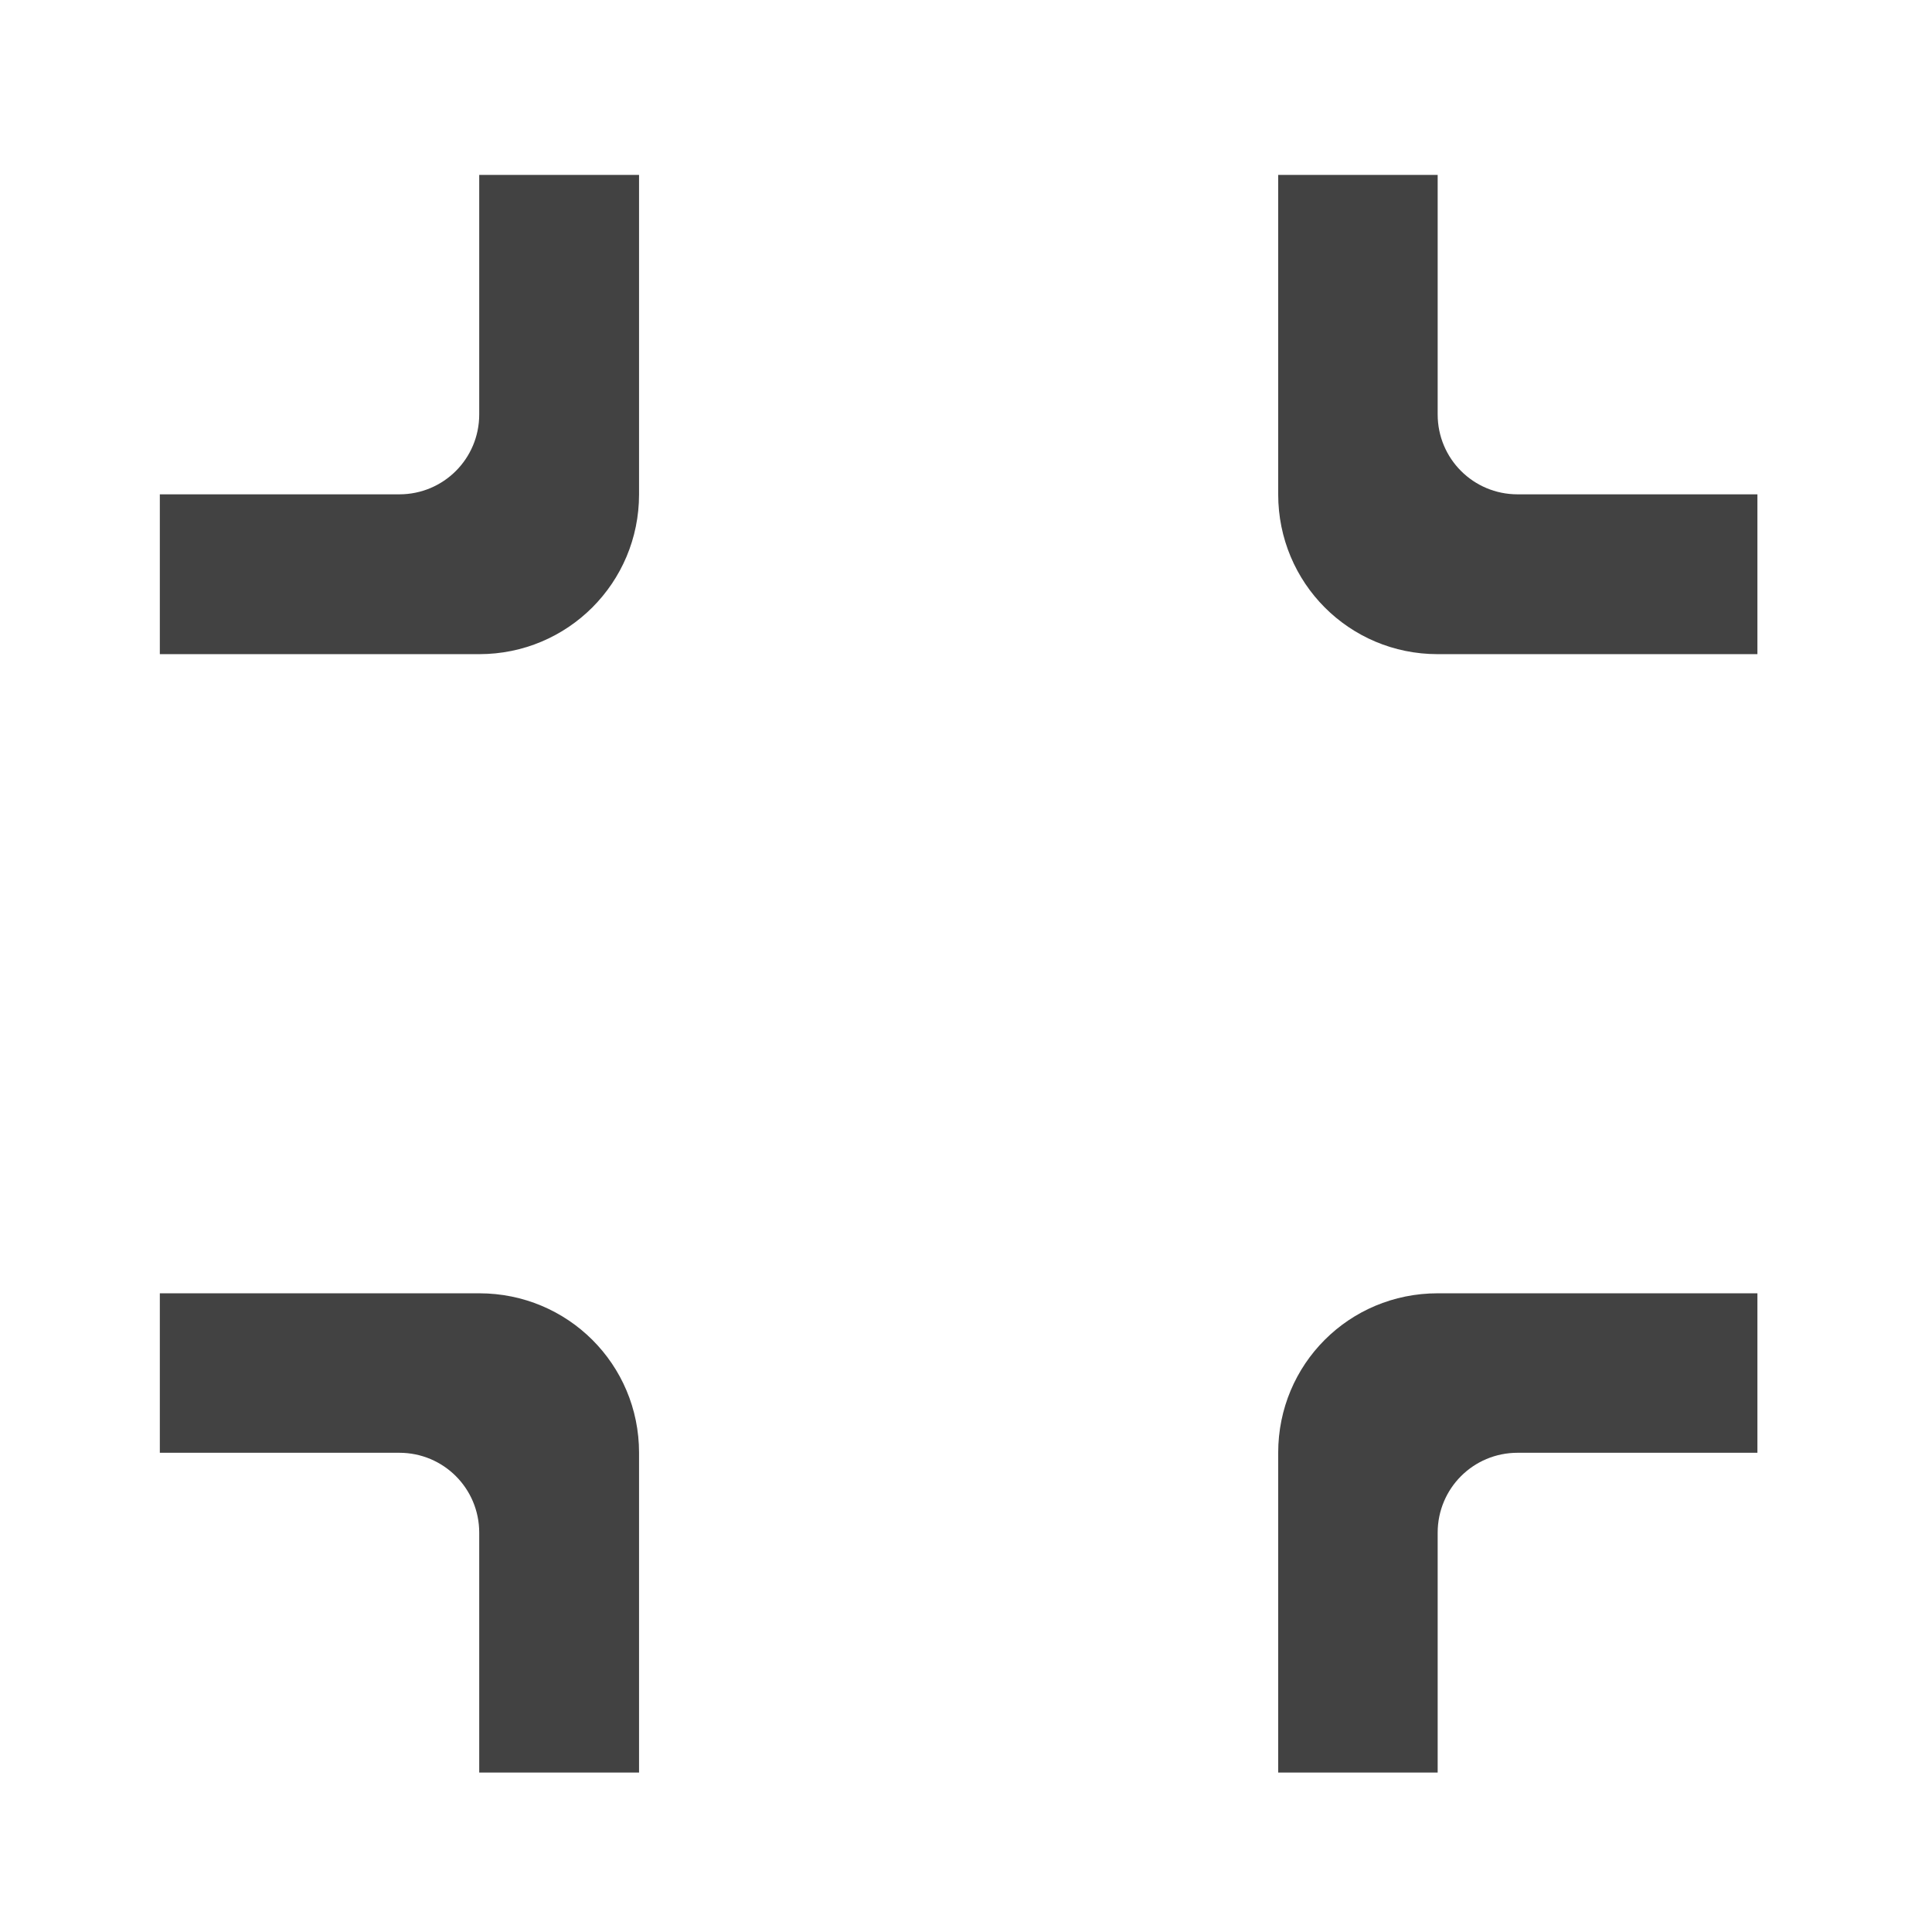 <?xml version="1.0" encoding="UTF-8"?>
<svg xmlns="http://www.w3.org/2000/svg" xmlns:xlink="http://www.w3.org/1999/xlink" width="22px" height="22px" viewBox="0 0 22 22" version="1.1">
<g id="surface1">
<path style=" stroke:none;fill-rule:nonzero;fill:rgb(25.882%,25.882%,25.882%);fill-opacity:1;" d="M 5.457 7.449 C 6.465 7.449 7.277 6.637 7.277 5.629 L 7.277 1.992 L 5.457 1.992 L 5.457 4.719 C 5.457 5.223 5.051 5.629 4.547 5.629 L 1.82 5.629 L 1.82 7.449 Z M 5.457 7.449 "/>
<path style=" stroke:none;fill-rule:nonzero;fill:rgb(25.882%,25.882%,25.882%);fill-opacity:1;" d="M 20.012 7.449 L 20.012 5.629 L 17.281 5.629 C 16.777 5.629 16.371 5.223 16.371 4.719 L 16.371 1.992 L 14.555 1.992 L 14.555 5.629 C 14.555 6.637 15.363 7.449 16.371 7.449 Z M 20.012 7.449 "/>
<path style=" stroke:none;fill-rule:nonzero;fill:rgb(25.882%,25.882%,25.882%);fill-opacity:1;" d="M 7.277 20.184 L 7.277 16.543 C 7.277 15.535 6.465 14.727 5.457 14.727 L 1.82 14.727 L 1.82 16.543 L 4.547 16.543 C 5.051 16.543 5.457 16.949 5.457 17.453 L 5.457 20.184 Z M 7.277 20.184 "/>
<path style=" stroke:none;fill-rule:nonzero;fill:rgb(25.882%,25.882%,25.882%);fill-opacity:1;" d="M 16.371 20.184 L 16.371 17.453 C 16.371 16.949 16.777 16.543 17.281 16.543 L 20.012 16.543 L 20.012 14.727 L 16.371 14.727 C 15.363 14.727 14.555 15.535 14.555 16.543 L 14.555 20.184 Z M 16.371 20.184 "/>
</g>
</svg>
